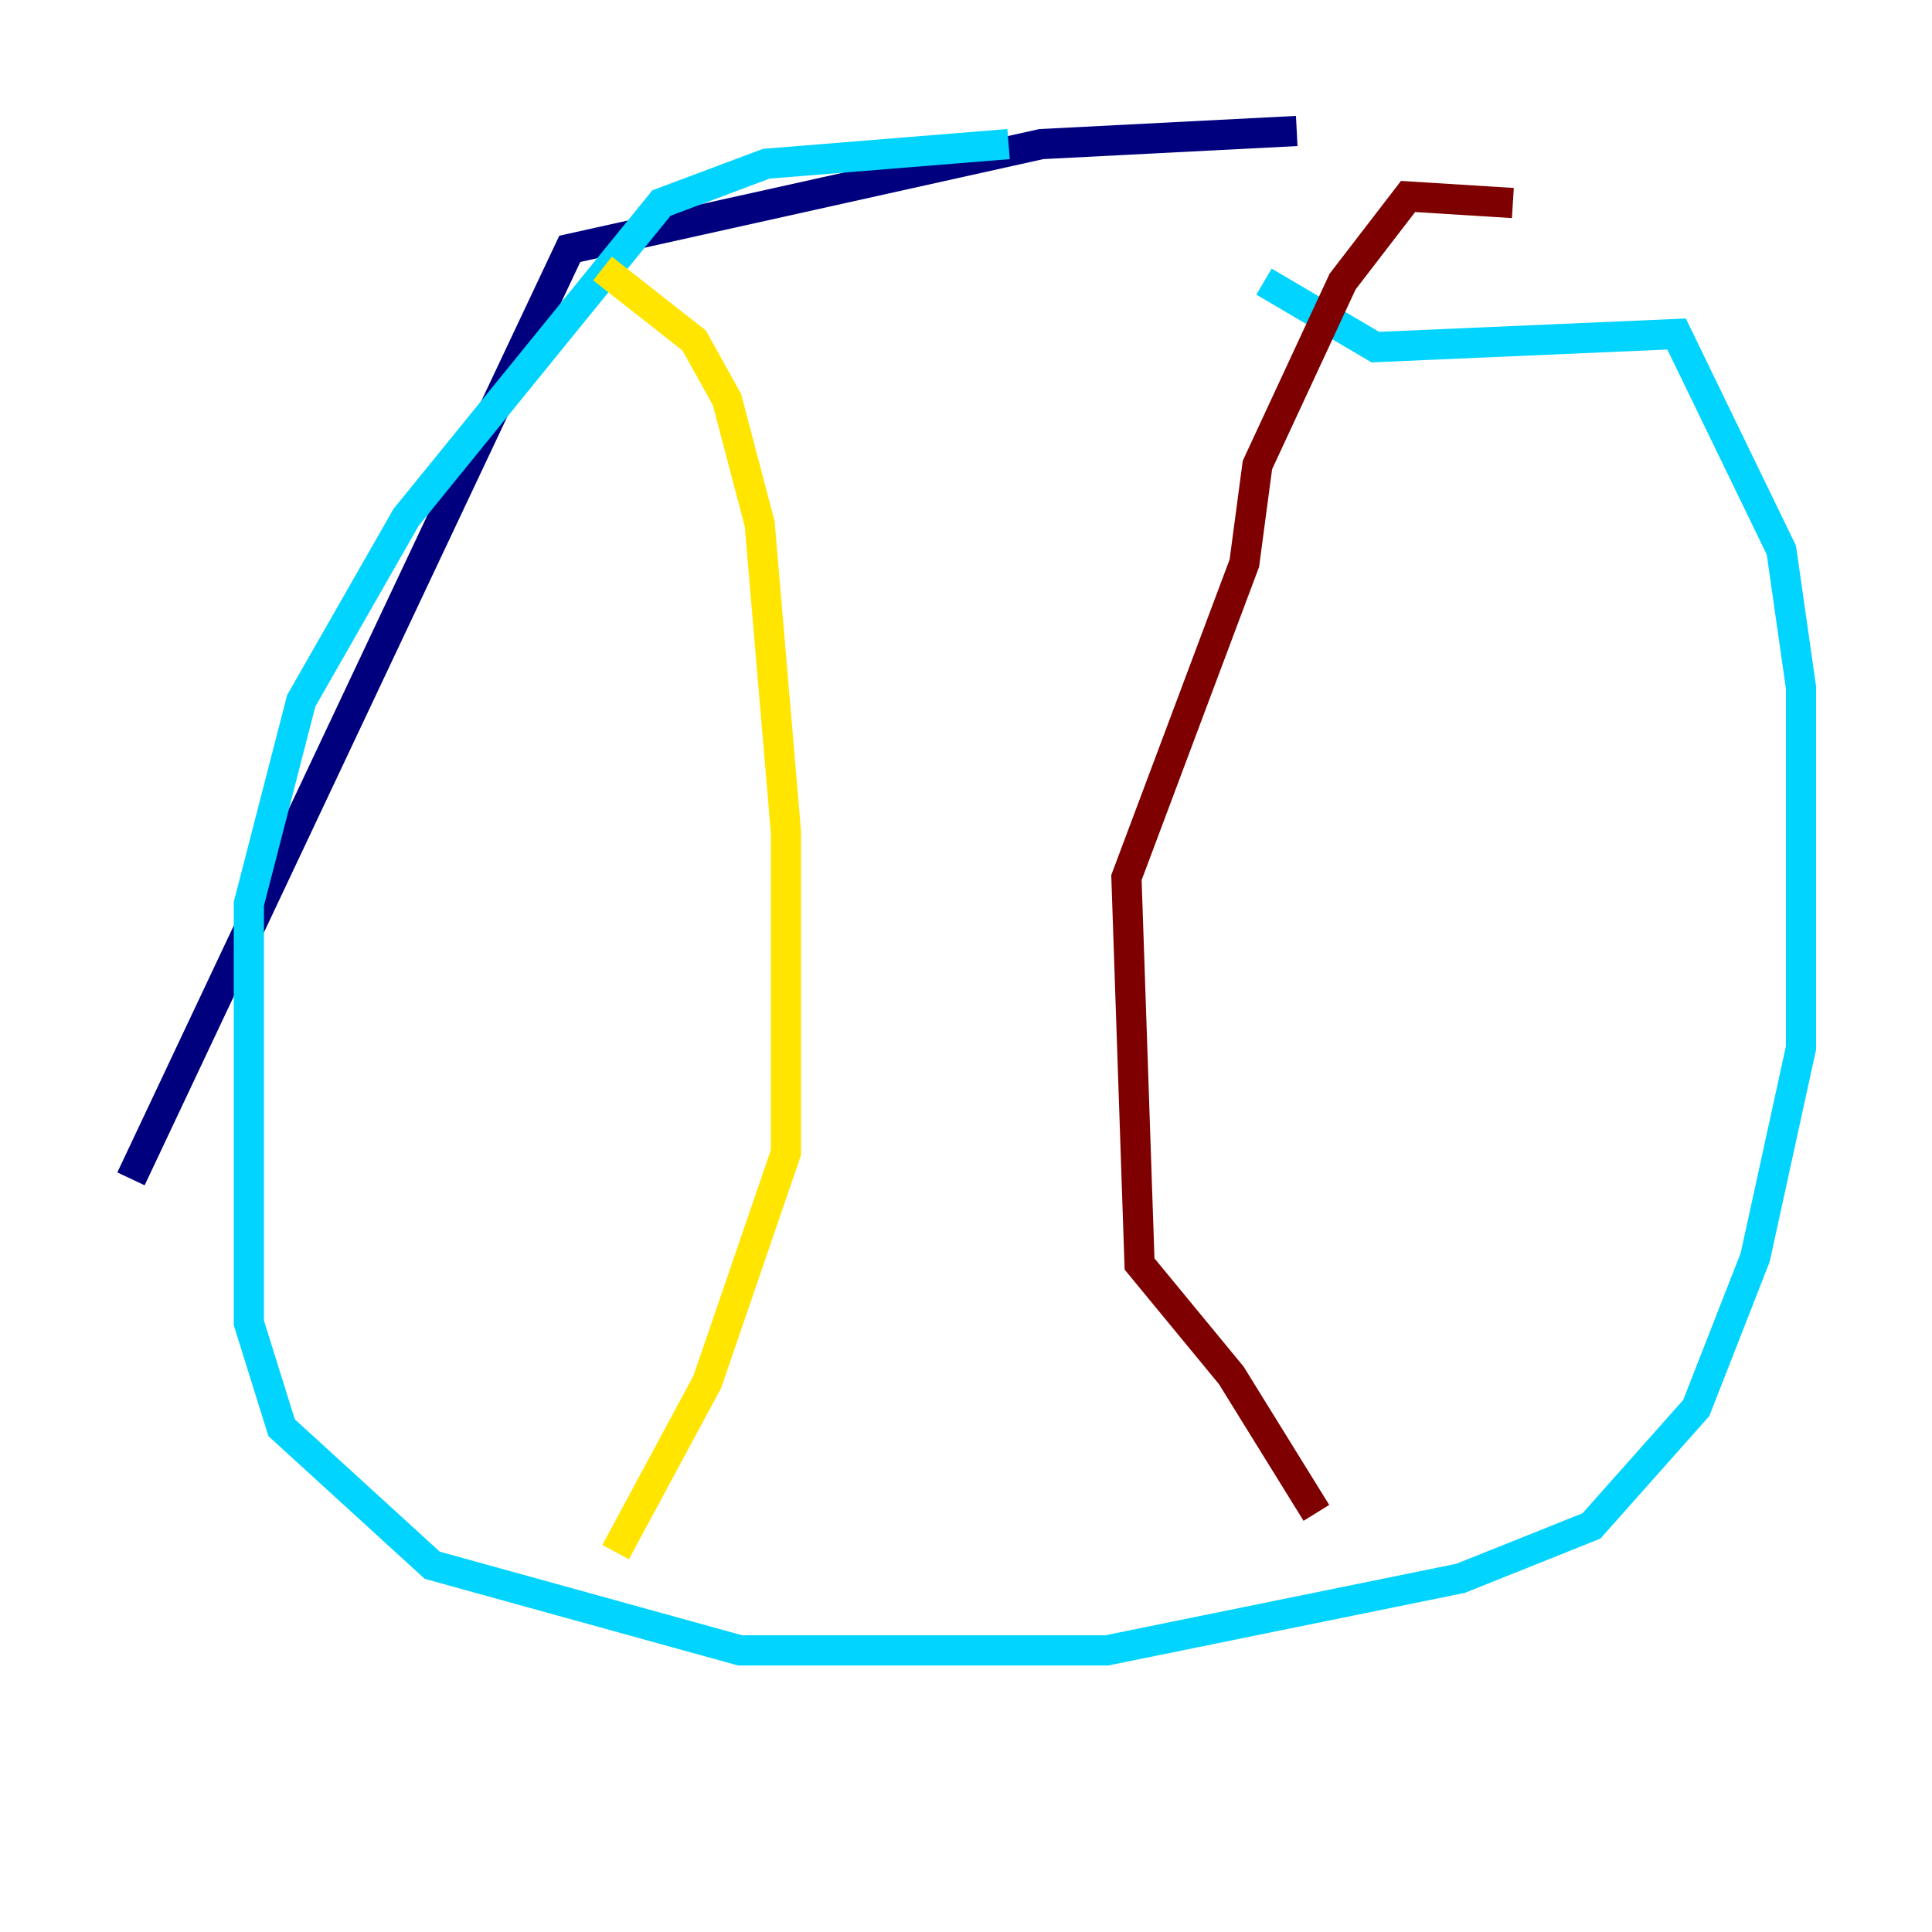 <?xml version="1.0" encoding="utf-8" ?>
<svg baseProfile="tiny" height="128" version="1.2" viewBox="0,0,128,128" width="128" xmlns="http://www.w3.org/2000/svg" xmlns:ev="http://www.w3.org/2001/xml-events" xmlns:xlink="http://www.w3.org/1999/xlink"><defs /><polyline fill="none" points="85.912,8.678 68.99,9.546 37.749,16.488 8.678,78.102" stroke="#00007f" stroke-width="2" /><polyline fill="none" points="66.82,9.546 50.766,10.848 43.824,13.451 26.902,34.278 19.959,46.427 16.488,59.878 16.488,87.647 18.658,94.59 28.637,103.702 49.031,109.342 73.329,109.342 96.759,104.57 105.437,101.098 112.38,93.288 116.285,83.308 119.322,69.424 119.322,45.559 118.02,36.447 111.078,22.129 91.119,22.997 83.742,18.658" stroke="#00d4ff" stroke-width="2" /><polyline fill="none" points="39.919,17.79 45.993,22.563 48.163,26.468 50.332,34.712 52.068,55.105 52.068,76.366 46.861,91.552 40.786,102.834" stroke="#ffe500" stroke-width="2" /><polyline fill="none" points="100.231,13.451 93.288,13.017 88.949,18.658 83.308,30.807 82.441,37.315 74.63,58.142 75.498,83.742 81.573,91.119 87.214,100.231" stroke="#7f0000" stroke-width="2" /></svg>